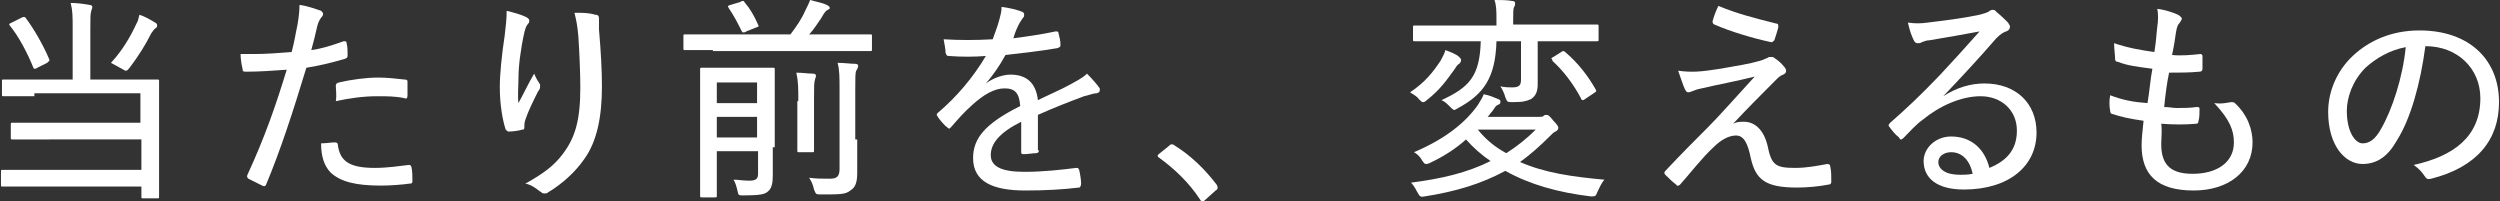 <?xml version="1.0" encoding="utf-8"?>
<!-- Generator: Adobe Illustrator 26.0.1, SVG Export Plug-In . SVG Version: 6.00 Build 0)  -->
<svg version="1.1" id="レイヤー_1" xmlns="http://www.w3.org/2000/svg" xmlns:xlink="http://www.w3.org/1999/xlink" x="0px"
	 y="0px" viewBox="0 0 254.6 20.5" style="enable-background:new 0 0 254.6 20.5;" xml:space="preserve">
<rect x="0" y="0" width="254.6" height="20.5" fill="#333333" stroke="none"/>
<style type="text/css">
	.st0{fill:#FFFFFF;}
</style>
<path class="st0" d="M3.5,9.8c-2.2,0-2.9,0-3.1,0c-0.2,0-0.2,0-0.2-0.2V8.3c0-0.2,0-0.2,0.2-0.2c0.1,0,0.9,0,3.1,0h3.9V2.9
	c0-1.2,0-1.8-0.2-2.6c0.6,0,1.4,0.1,1.9,0.2c0.2,0,0.3,0.1,0.3,0.2c0,0.2-0.1,0.3-0.1,0.4C9.2,1.4,9.2,1.8,9.2,2.9v5.2h3.7
	c2.2,0,2.9,0,3.1,0c0.2,0,0.2,0,0.2,0.2c0,0.1,0,0.8,0,2.7v5.9c0,2.1,0,3,0,3.1c0,0.2,0,0.2-0.2,0.2h-1.4c-0.2,0-0.2,0-0.2-0.2V19
	h-11c-2.2,0-2.9,0-3.1,0c-0.2,0-0.2,0-0.2-0.2v-1.3c0-0.2,0-0.2,0.2-0.2c0.1,0,0.9,0,3.1,0h11v-3.1H4.4c-2.2,0-2.9,0-3.1,0
	c-0.2,0-0.2,0-0.2-0.2v-1.3c0-0.2,0-0.2,0.2-0.2c0.1,0,0.9,0,3.1,0h9.9v-3H3.5z M2.2,1.8c0.2-0.1,0.3-0.1,0.4,0C3.5,3,4.4,4.6,5,6
	c0.1,0.2,0,0.2-0.2,0.4l-1,0.5C3.7,7,3.6,7,3.5,7S3.5,7,3.4,6.9C2.8,5.4,1.9,3.7,1,2.6C0.9,2.5,0.9,2.4,1.2,2.3L2.2,1.8z M13.9,2.4
	c0.2-0.3,0.2-0.6,0.3-0.9c0.6,0.2,1.1,0.5,1.6,0.8C16,2.4,16,2.5,16,2.6c0,0.1,0,0.2-0.2,0.3c-0.1,0.1-0.2,0.2-0.4,0.5
	c-0.6,1.2-1.3,2.3-2.2,3.5c-0.2,0.2-0.2,0.3-0.4,0.3c-0.1,0-0.2-0.1-0.4-0.2c-0.4-0.2-0.7-0.4-1.1-0.6C12.5,5.1,13.3,3.7,13.9,2.4z"
	/>
<path class="st0" d="M35,4.2c0.2,0,0.3,0,0.3,0.2c0.1,0.4,0.1,0.8,0.1,1.2c0,0.2,0,0.3-0.3,0.4c-1.4,0.4-2.6,0.7-3.9,0.9
	c-1.4,4.6-2.6,8.3-4.1,11.9C27,19,26.9,19,26.7,18.9c-0.2-0.1-1-0.5-1.4-0.7c-0.1-0.1-0.2-0.2-0.1-0.4c1.8-3.9,2.9-7.1,4-10.7
	c-1.4,0.1-2.8,0.2-4.1,0.2c-0.3,0-0.4,0-0.4-0.3c-0.1-0.4-0.2-1-0.2-1.5c0.4,0,0.8,0,1.5,0c1.1,0,2.4-0.1,3.7-0.2
	c0.3-1.1,0.4-1.9,0.6-2.8c0.1-0.6,0.2-1.3,0.2-2c0.8,0.1,1.6,0.4,2.2,0.6c0.1,0.1,0.2,0.2,0.2,0.3c0,0.1,0,0.2-0.2,0.4
	c-0.2,0.3-0.3,0.5-0.4,0.9c-0.2,0.9-0.4,1.7-0.6,2.4C32.6,5,33.9,4.6,35,4.2z M34.1,14.5c0.2,0,0.3,0.1,0.3,0.2
	c0.2,1.8,1.3,2.4,3.8,2.4c1.2,0,2.6-0.2,3.4-0.3c0.2,0,0.2,0,0.3,0.2c0.1,0.4,0.1,1,0.1,1.4c0,0.2,0,0.3-0.3,0.3
	c-0.7,0.1-1.9,0.2-2.9,0.2c-2.6,0-4.1-0.4-5.1-1.3c-0.7-0.7-1-1.7-1-3C33.1,14.6,33.8,14.5,34.1,14.5z M34.2,8.8
	c0-0.2,0-0.3,0.3-0.4c1.3-0.3,2.8-0.5,4-0.5c0.9,0,1.8,0.1,2.7,0.2c0.3,0,0.3,0.1,0.3,0.3c0,0.4,0,0.8,0,1.3c0,0.3-0.1,0.4-0.3,0.3
	c-0.9-0.2-1.8-0.2-2.8-0.2c-1.4,0-2.8,0.2-4.2,0.5C34.3,9.7,34.2,9.1,34.2,8.8z"/>
<path class="st0" d="M53.5,1.7c0.2,0.1,0.4,0.2,0.4,0.4c0,0.1,0,0.2-0.1,0.3c-0.2,0.2-0.3,0.5-0.4,0.9c-0.4,1.8-0.6,3.5-0.6,4.7
	c0,0.8-0.1,1.7,0,2.5c0.5-0.9,1-2,1.6-3c0.2,0.5,0.4,0.8,0.6,1.1C55,8.7,55,8.8,55,8.9c0,0.1-0.1,0.3-0.2,0.4c-0.5,1-1,2-1.3,2.9
	c-0.1,0.3-0.1,0.5-0.1,0.7c0,0.2,0,0.3-0.2,0.3c-0.3,0.1-1,0.2-1.4,0.2c-0.1,0-0.2-0.1-0.3-0.2c-0.3-0.9-0.6-2.5-0.6-4.3
	c0-1.4,0.2-3.3,0.5-5.3c0.1-0.9,0.2-1.6,0.2-2.5C52.4,1.3,53.1,1.5,53.5,1.7z M60.6,1.5C61,1.5,61,1.7,61,2c0,0.3,0,0.7,0,1
	c0.2,2.3,0.3,4.2,0.3,5.8c0,3.1-0.5,5.6-1.8,7.4c-0.9,1.3-2.2,2.5-3.7,3.4c-0.1,0.1-0.2,0.1-0.4,0.1s-0.2-0.1-0.4-0.2
	c-0.4-0.3-0.9-0.7-1.5-0.8c1.8-1,2.9-1.8,3.8-3c1.3-1.7,1.8-3.5,1.8-6.8c0-1.5-0.1-3.7-0.2-5.2c-0.1-1.1-0.2-1.6-0.4-2.4
	C59.3,1.3,60,1.3,60.6,1.5z"/>
<path class="st0" d="M72.6,5.1c-2,0-2.7,0-2.8,0c-0.2,0-0.2,0-0.2-0.2V3.7c0-0.2,0-0.2,0.2-0.2c0.1,0,0.8,0,2.8,0h7.9
	c0.6-0.8,1.1-1.5,1.5-2.4c0.2-0.4,0.4-0.8,0.5-1.1c0.7,0.2,1.3,0.3,1.7,0.5c0.2,0.1,0.3,0.2,0.3,0.3S84.5,0.9,84.3,1
	c-0.2,0.1-0.3,0.2-0.7,0.9c-0.3,0.4-0.7,1.1-1.2,1.6h3.4c2,0,2.7,0,2.8,0c0.2,0,0.2,0,0.2,0.2v1.3c0,0.2,0,0.2-0.2,0.2
	c-0.1,0-0.8,0-2.8,0H72.6z M78.7,15c0,1.1,0,2.3,0,2.9c0,0.7-0.1,1.3-0.5,1.6c-0.3,0.3-0.9,0.4-2.5,0.4c-0.5,0-0.5,0-0.6-0.5
	c-0.1-0.4-0.2-0.8-0.4-1.1c0.6,0,0.9,0.1,1.6,0.1c0.7,0,0.9-0.2,0.9-0.7v-2.3H73v1.7c0,1.9,0,2.7,0,2.8c0,0.2,0,0.2-0.2,0.2h-1.3
	c-0.2,0-0.2,0-0.2-0.2c0-0.1,0-0.9,0-2.9V10c0-1.9,0-2.8,0-2.9c0-0.2,0-0.2,0.2-0.2c0.1,0,0.7,0,2.3,0h2.6c1.6,0,2.1,0,2.3,0
	c0.2,0,0.2,0,0.2,0.2c0,0.1,0,1.1,0,3.1V15z M73,8.4v2.1h4.1V8.4H73z M77.1,14v-2.1H73V14H77.1z M75.4,0.2c0.1-0.1,0.2-0.1,0.3-0.1
	c0,0,0.1,0,0.1,0.1c0.6,0.7,1,1.4,1.4,2.3c0.1,0.2,0.1,0.2-0.2,0.3l-1,0.4c-0.1,0.1-0.2,0.1-0.3,0.1s-0.1,0-0.2-0.2
	c-0.4-0.8-0.7-1.4-1.3-2.3c-0.1-0.2-0.1-0.2,0.2-0.3L75.4,0.2z M81.3,10.3c0-1.3,0-2-0.2-2.9c0.6,0,1.2,0.1,1.7,0.1
	c0.2,0,0.3,0.1,0.3,0.2c0,0.2-0.1,0.3-0.1,0.4c-0.1,0.3-0.1,0.7-0.1,2.1V13c0,1.5,0,2.2,0,2.3c0,0.2,0,0.2-0.2,0.2h-1.3
	c-0.2,0-0.2,0-0.2-0.2c0-0.1,0-0.8,0-2.3V10.3z M87.3,14.2c0,1.4,0,2.5,0,3.4c0,1-0.2,1.5-0.7,1.8c-0.5,0.4-1,0.4-3,0.4
	c-0.5,0-0.5,0-0.7-0.5c-0.1-0.5-0.3-0.9-0.5-1.2c0.7,0.1,1.3,0.1,2.1,0.1c0.7,0,1-0.2,1-1v-8c0-1.3,0-2.1-0.2-2.8
	c0.7,0,1.3,0.1,1.8,0.1c0.2,0,0.3,0.1,0.3,0.2c0,0.2-0.1,0.3-0.2,0.5c-0.1,0.2-0.1,0.7-0.1,2V14.2z"/>
<path class="st0" d="M105.8,15.3c0,0.2-0.1,0.3-0.3,0.3c-0.3,0-0.8,0.1-1.3,0.1c-0.2,0-0.2-0.1-0.2-0.3c0-0.9,0-2,0-3
	c-2.2,1.1-3.1,2.2-3.1,3.4c0,1.1,1,1.7,3.4,1.7c1.9,0,3.7-0.2,5.3-0.4c0.2,0,0.2,0,0.3,0.2c0.1,0.4,0.2,1,0.2,1.4
	c0,0.2-0.1,0.4-0.2,0.4c-1.7,0.2-3.4,0.3-5.5,0.3c-3.3,0-5.3-0.9-5.3-3.3c0-2,1.2-3.5,4.8-5.3c-0.1-1.3-0.5-1.8-1.6-1.8
	c-1,0-2.1,0.6-3.3,1.7c-0.9,0.8-1.4,1.4-2.1,2.2c-0.1,0.1-0.2,0.2-0.2,0.2s-0.1,0-0.2-0.1c-0.3-0.2-0.8-0.8-1-1.1
	c0-0.1-0.1-0.1-0.1-0.2s0-0.1,0.1-0.2c1.9-1.6,3.6-3.6,4.9-5.8c-1.2,0.1-2.5,0.1-3.8,0c-0.2,0-0.2-0.1-0.3-0.3
	c0-0.3-0.1-0.9-0.2-1.4c1.6,0.1,3.3,0.1,5,0c0.2-0.6,0.5-1.3,0.7-2.1c0.1-0.4,0.2-0.7,0.2-1.2c0.8,0.1,1.6,0.3,2.1,0.5
	c0.2,0.1,0.2,0.2,0.2,0.3c0,0.1,0,0.2-0.1,0.3c-0.1,0.1-0.2,0.3-0.4,0.6c-0.2,0.4-0.4,0.8-0.6,1.5c1.5-0.2,2.9-0.4,4.3-0.7
	c0.2,0,0.3,0,0.3,0.2c0.1,0.4,0.2,0.7,0.2,1.2c0,0.2-0.1,0.2-0.3,0.3c-1.7,0.3-3.6,0.5-5.3,0.7c-0.6,1.1-1.3,2.1-2,2.9l0,0
	c0.8-0.6,1.8-0.9,2.5-0.9c1.6,0,2.6,0.8,2.8,2.6c1-0.5,2.2-1,3.3-1.6c0.5-0.3,1.2-0.6,1.7-1.1c0.6,0.6,1.1,1.2,1.3,1.5
	C112,9,112,9.1,112,9.2c0,0.2-0.1,0.2-0.3,0.3c-0.4,0-0.8,0.2-1.3,0.3c-1.6,0.6-2.9,1.1-4.7,1.9V15.3z"/>
<path class="st0" d="M119,14.9c0.1-0.1,0.2-0.2,0.3-0.2c0.1,0,0.2,0,0.3,0.1c1.6,1,3,2.3,4.3,4c0.1,0.2,0.1,0.2,0.1,0.3
	s0,0.2-0.2,0.3l-1,0.9c-0.1,0.1-0.2,0.2-0.3,0.2c-0.1,0-0.2,0-0.3-0.2c-1.1-1.7-2.6-3.1-4.1-4.2c-0.1-0.1-0.2-0.1-0.2-0.2
	s0-0.1,0.1-0.2L119,14.9z"/>
<path class="st0" d="M146.7,6.2c0.2-0.4,0.4-0.7,0.5-1.1c0.5,0.2,1.1,0.4,1.4,0.7c0.1,0.1,0.2,0.2,0.2,0.3c0,0.2-0.1,0.3-0.2,0.4
	c-0.2,0.1-0.3,0.3-0.5,0.6c-0.8,1.1-1.5,2.1-2.8,3.1c-0.2,0.2-0.3,0.2-0.4,0.2c-0.1,0-0.2-0.1-0.4-0.3c-0.2-0.3-0.6-0.5-0.9-0.7
	C145.1,8.4,145.9,7.4,146.7,6.2z M156.7,11.9c0.3,0,0.4,0,0.5-0.1s0.2-0.1,0.3-0.1c0.2,0,0.3,0.1,0.7,0.6c0.4,0.4,0.5,0.6,0.5,0.7
	c0,0.2-0.1,0.3-0.3,0.4c-0.2,0.1-0.3,0.2-0.6,0.5c-1,1-1.9,1.8-3,2.6c2.5,1.1,5.3,1.5,8.6,1.8c-0.3,0.3-0.5,0.8-0.7,1.2
	c-0.2,0.5-0.2,0.5-0.7,0.5c-3.3-0.4-6.2-1.2-8.7-2.6c-2.4,1.3-5,2.1-8.2,2.6c-0.5,0.1-0.5,0-0.8-0.5c-0.2-0.4-0.4-0.7-0.6-0.9
	c3.1-0.4,5.7-1,8.1-2.2c-0.9-0.6-1.8-1.4-2.5-2.2c-1,0.9-2.2,1.7-3.7,2.4c-0.2,0.1-0.3,0.1-0.4,0.1c-0.1,0-0.2-0.1-0.4-0.4
	c-0.2-0.4-0.6-0.7-0.8-0.8c3.3-1.4,5.3-3.1,6.5-4.8c0.3-0.5,0.5-0.8,0.6-1.1c0.6,0.1,1,0.3,1.5,0.5c0.2,0.1,0.2,0.1,0.2,0.3
	c0,0.2-0.1,0.2-0.3,0.3c-0.2,0.1-0.3,0.3-0.5,0.6c-0.2,0.2-0.3,0.4-0.5,0.6H156.7z M152.4,4.2c-0.1,3.7-1.3,5.4-3.9,6.8
	c-0.2,0.1-0.3,0.2-0.4,0.2c-0.1,0-0.2-0.1-0.4-0.3c-0.3-0.3-0.6-0.6-0.9-0.7c2.8-1.3,3.9-2.4,4-6H147c-2.1,0-2.8,0-2.9,0
	c-0.2,0-0.2,0-0.2-0.2V2.8c0-0.2,0-0.2,0.2-0.2c0.1,0,0.8,0,2.9,0h5.4V2.2c0-1.1,0-1.6-0.2-2.2c0.6,0,1.3,0,1.8,0.1
	c0.2,0,0.3,0.1,0.3,0.2c0,0.1,0,0.3-0.1,0.4c-0.1,0.2-0.1,0.5-0.1,1.4v0.4h5.6c2,0,2.8,0,2.9,0c0.2,0,0.2,0,0.2,0.2V4
	c0,0.2,0,0.2-0.2,0.2c-0.1,0-0.8,0-2.9,0h-3.1v2.2c0,1.1,0,1.8,0,2.2c0,0.7-0.2,1.2-0.7,1.5c-0.5,0.2-0.7,0.3-1.9,0.3
	c-0.5,0-0.5,0-0.7-0.5c-0.1-0.4-0.3-0.8-0.5-1.1c0.6,0.1,0.8,0.1,1.2,0.1c0.7,0,0.9-0.2,0.9-0.8V4.2H152.4z M150.5,13.2L150.5,13.2
	c0.9,1.1,1.8,1.8,2.9,2.4c1.1-0.7,2.1-1.5,3-2.4H150.5z M159,5.3c0.1-0.1,0.2-0.1,0.2-0.1s0.1,0,0.2,0.1c1.3,1.1,2.3,2.4,3.1,3.8
	c0.1,0.2,0.1,0.2-0.2,0.4l-0.9,0.6c-0.1,0.1-0.2,0.1-0.2,0.1c-0.1,0-0.2-0.1-0.2-0.2c-0.8-1.5-1.8-2.8-2.9-3.8C158.1,6,158,6,158,6
	c0-0.1,0-0.1,0.2-0.2L159,5.3z"/>
<path class="st0" d="M175.2,7c1.7-0.3,3-0.5,4-0.8c0.4-0.1,0.5-0.2,0.8-0.3c0.1-0.1,0.2-0.1,0.4-0.1c0.1,0,0.2,0,0.3,0.1
	c0.3,0.2,0.7,0.5,1,0.9c0.1,0.1,0.2,0.3,0.2,0.4c0,0.2-0.1,0.3-0.3,0.4c-0.3,0.1-0.5,0.3-0.7,0.5c-1.6,1.6-2.9,2.9-4.4,4.5
	c0.4-0.2,0.7-0.2,1.1-0.2c1.1,0,2,0.8,2.4,2.4c0.4,2,0.8,2.3,2.8,2.3c1.2,0,2.2-0.2,3.3-0.4c0.2,0,0.3,0.1,0.3,0.3
	c0.1,0.4,0.1,0.9,0.1,1.5c0,0.2-0.1,0.3-0.3,0.3c-1,0.2-2.2,0.3-3.2,0.3c-3.2,0-4.2-0.8-4.7-3c-0.3-1.5-0.7-2.3-1.5-2.3
	c-0.7,0-1.5,0.4-2.3,1.2c-1.1,1-2.5,2.8-3.4,3.8c-0.1,0.1-0.3,0.2-0.4,0c-0.4-0.3-0.8-0.7-1.1-1c0,0-0.1-0.1-0.1-0.2
	c0-0.1,0.1-0.2,0.2-0.3c1.5-1.6,3-3.1,4.2-4.3c1.2-1.2,2.6-2.8,4.8-5.2c-2,0.5-3.7,0.8-5.4,1.2c-0.6,0.1-0.9,0.3-1,0.3
	c-0.2,0.1-0.3,0.1-0.4,0.1c-0.1,0-0.2-0.1-0.3-0.3c-0.2-0.4-0.4-1.1-0.7-1.9C172.3,7.4,173.3,7.3,175.2,7z M180.9,2.4
	c0.2,0,0.2,0.1,0.2,0.4c-0.1,0.4-0.3,1-0.4,1.3c-0.1,0.1-0.2,0.2-0.3,0.2c-1.9-0.4-4.2-1.1-5.8-1.8c-0.1,0-0.2-0.2-0.2-0.3
	c0.1-0.4,0.3-1,0.6-1.6C176.9,1.4,178.9,1.9,180.9,2.4z"/>
<path class="st0" d="M197.9,9.8c1.4-0.9,2.8-1.3,4.2-1.3c3.2,0,5.3,2,5.3,5c0,3.4-2.8,5.8-7.4,5.8c-2.8,0-4.1-1.2-4.1-2.9
	c0-1.3,1.2-2.5,2.8-2.5c2,0,3.4,1.2,3.9,3.2c1.7-0.7,2.8-1.8,2.8-3.8c0-2.1-1.6-3.5-3.7-3.5c-2,0-4.2,1-5.9,2.4
	c-0.7,0.5-1.3,1.2-1.9,1.8c-0.1,0.1-0.2,0.2-0.3,0.2c-0.1,0-0.1,0-0.2-0.2c-0.4-0.3-0.7-0.7-1-1.1c-0.1-0.1-0.1-0.2,0.1-0.4
	c1.7-1.5,3-2.7,5.1-4.9c1.3-1.4,2.5-2.7,4-4.4c-1.6,0.3-3.3,0.6-5.1,0.9c-0.3,0-0.5,0.1-0.8,0.2c-0.1,0.1-0.3,0.1-0.4,0.1
	c-0.2,0-0.3-0.1-0.4-0.3c-0.2-0.4-0.4-0.9-0.6-1.8c0.7,0.1,1.3,0.1,2,0c1.6-0.2,3.4-0.4,5.3-0.8c0.4-0.1,0.7-0.2,0.9-0.3
	c0.1-0.1,0.3-0.2,0.4-0.2c0.1,0,0.3,0,0.4,0.2c0.5,0.4,0.9,0.8,1.2,1.1c0.1,0.2,0.2,0.3,0.2,0.4c0,0.2-0.1,0.4-0.4,0.5
	c-0.3,0.1-0.6,0.3-1,0.7C201.3,6.2,199.8,7.8,197.9,9.8L197.9,9.8z M198.7,15.5c-0.7,0-1.3,0.4-1.3,1c0,0.7,0.7,1.3,2.2,1.3
	c0.4,0,0.8,0,1.3-0.1C200.6,16.3,199.8,15.5,198.7,15.5z"/>
<path class="st0" d="M220.1,14.7c0,2.2,1.1,3,3.2,3c2.4,0,4.2-1.1,4.2-3.2c0-1.2-0.4-2.3-2-4c0.7,0.1,1.1,0,1.7-0.1
	c0.2,0,0.3,0,0.4,0.1c1.3,1.2,1.8,2.7,1.8,4c0,3-2.5,4.9-6,4.9c-3.7,0-5.3-1.6-5.3-4.6c0-0.7,0.1-1.5,0.2-2.5
	c-1.4-0.2-2.3-0.4-3.2-0.7c-0.1,0-0.2-0.1-0.2-0.3c-0.1-0.5-0.1-1.1,0-1.6c1.3,0.5,2.4,0.7,3.8,0.8c0.2-1.1,0.3-2.5,0.5-3.5
	c-1.5-0.2-2.5-0.3-3.5-0.7c-0.2,0-0.3-0.1-0.3-0.3c0-0.4-0.1-1-0.1-1.6c1.5,0.5,2.7,0.7,4.1,0.9c0.2-1.2,0.2-1.8,0.3-2.6
	c0.1-0.6,0.1-1.3,0-1.8c0.8,0.1,1.7,0.4,2.1,0.6c0.2,0.1,0.4,0.3,0.4,0.4c0,0.1-0.1,0.2-0.2,0.4c-0.2,0.2-0.3,0.4-0.4,1
	c-0.1,0.7-0.2,1.4-0.4,2.3c0.9,0.1,2,0,2.9-0.1c0.1,0,0.2,0.1,0.2,0.2c0,0.4,0,0.9,0,1.3c0,0.2-0.1,0.3-0.3,0.3
	c-1,0.1-2.1,0.1-3.1,0.1c-0.2,0.9-0.4,2.4-0.5,3.5c0.5,0,0.9,0.1,1.3,0.1c0.7,0,1.3,0,2-0.1c0.2,0,0.3,0,0.3,0.2
	c0,0.3,0,0.9-0.1,1.2c0,0.2-0.1,0.3-0.2,0.3c-1.1,0.1-2.4,0.1-3.6,0C220.2,13.3,220.1,14.1,220.1,14.7z"/>
<path class="st0" d="M244.1,14.3c-0.9,1.6-2,2.4-3.5,2.4c-1.8,0-3.5-1.9-3.5-5.3c0-2.1,0.9-4.2,2.5-5.7c1.7-1.6,4-2.6,6.8-2.6
	c5.1,0,8.1,3,8.1,7.3c0,3.8-2.2,6.6-6.9,7.8c-0.4,0.1-0.5,0-0.7-0.3c-0.2-0.3-0.5-0.7-1.1-1.1c4.1-0.9,6.8-2.9,6.8-6.8
	c0-3-2.3-5.3-5.6-5.3C246.5,8.5,245.5,12.1,244.1,14.3z M240.9,6.9c-1.3,1.3-1.9,3-1.9,4.4c0,2.2,0.9,3.3,1.6,3.3
	c0.7,0,1.3-0.4,1.9-1.5c1.1-1.9,2.2-5.2,2.5-8.3C243.4,5.1,242,5.9,240.9,6.9z"/>
</svg>
